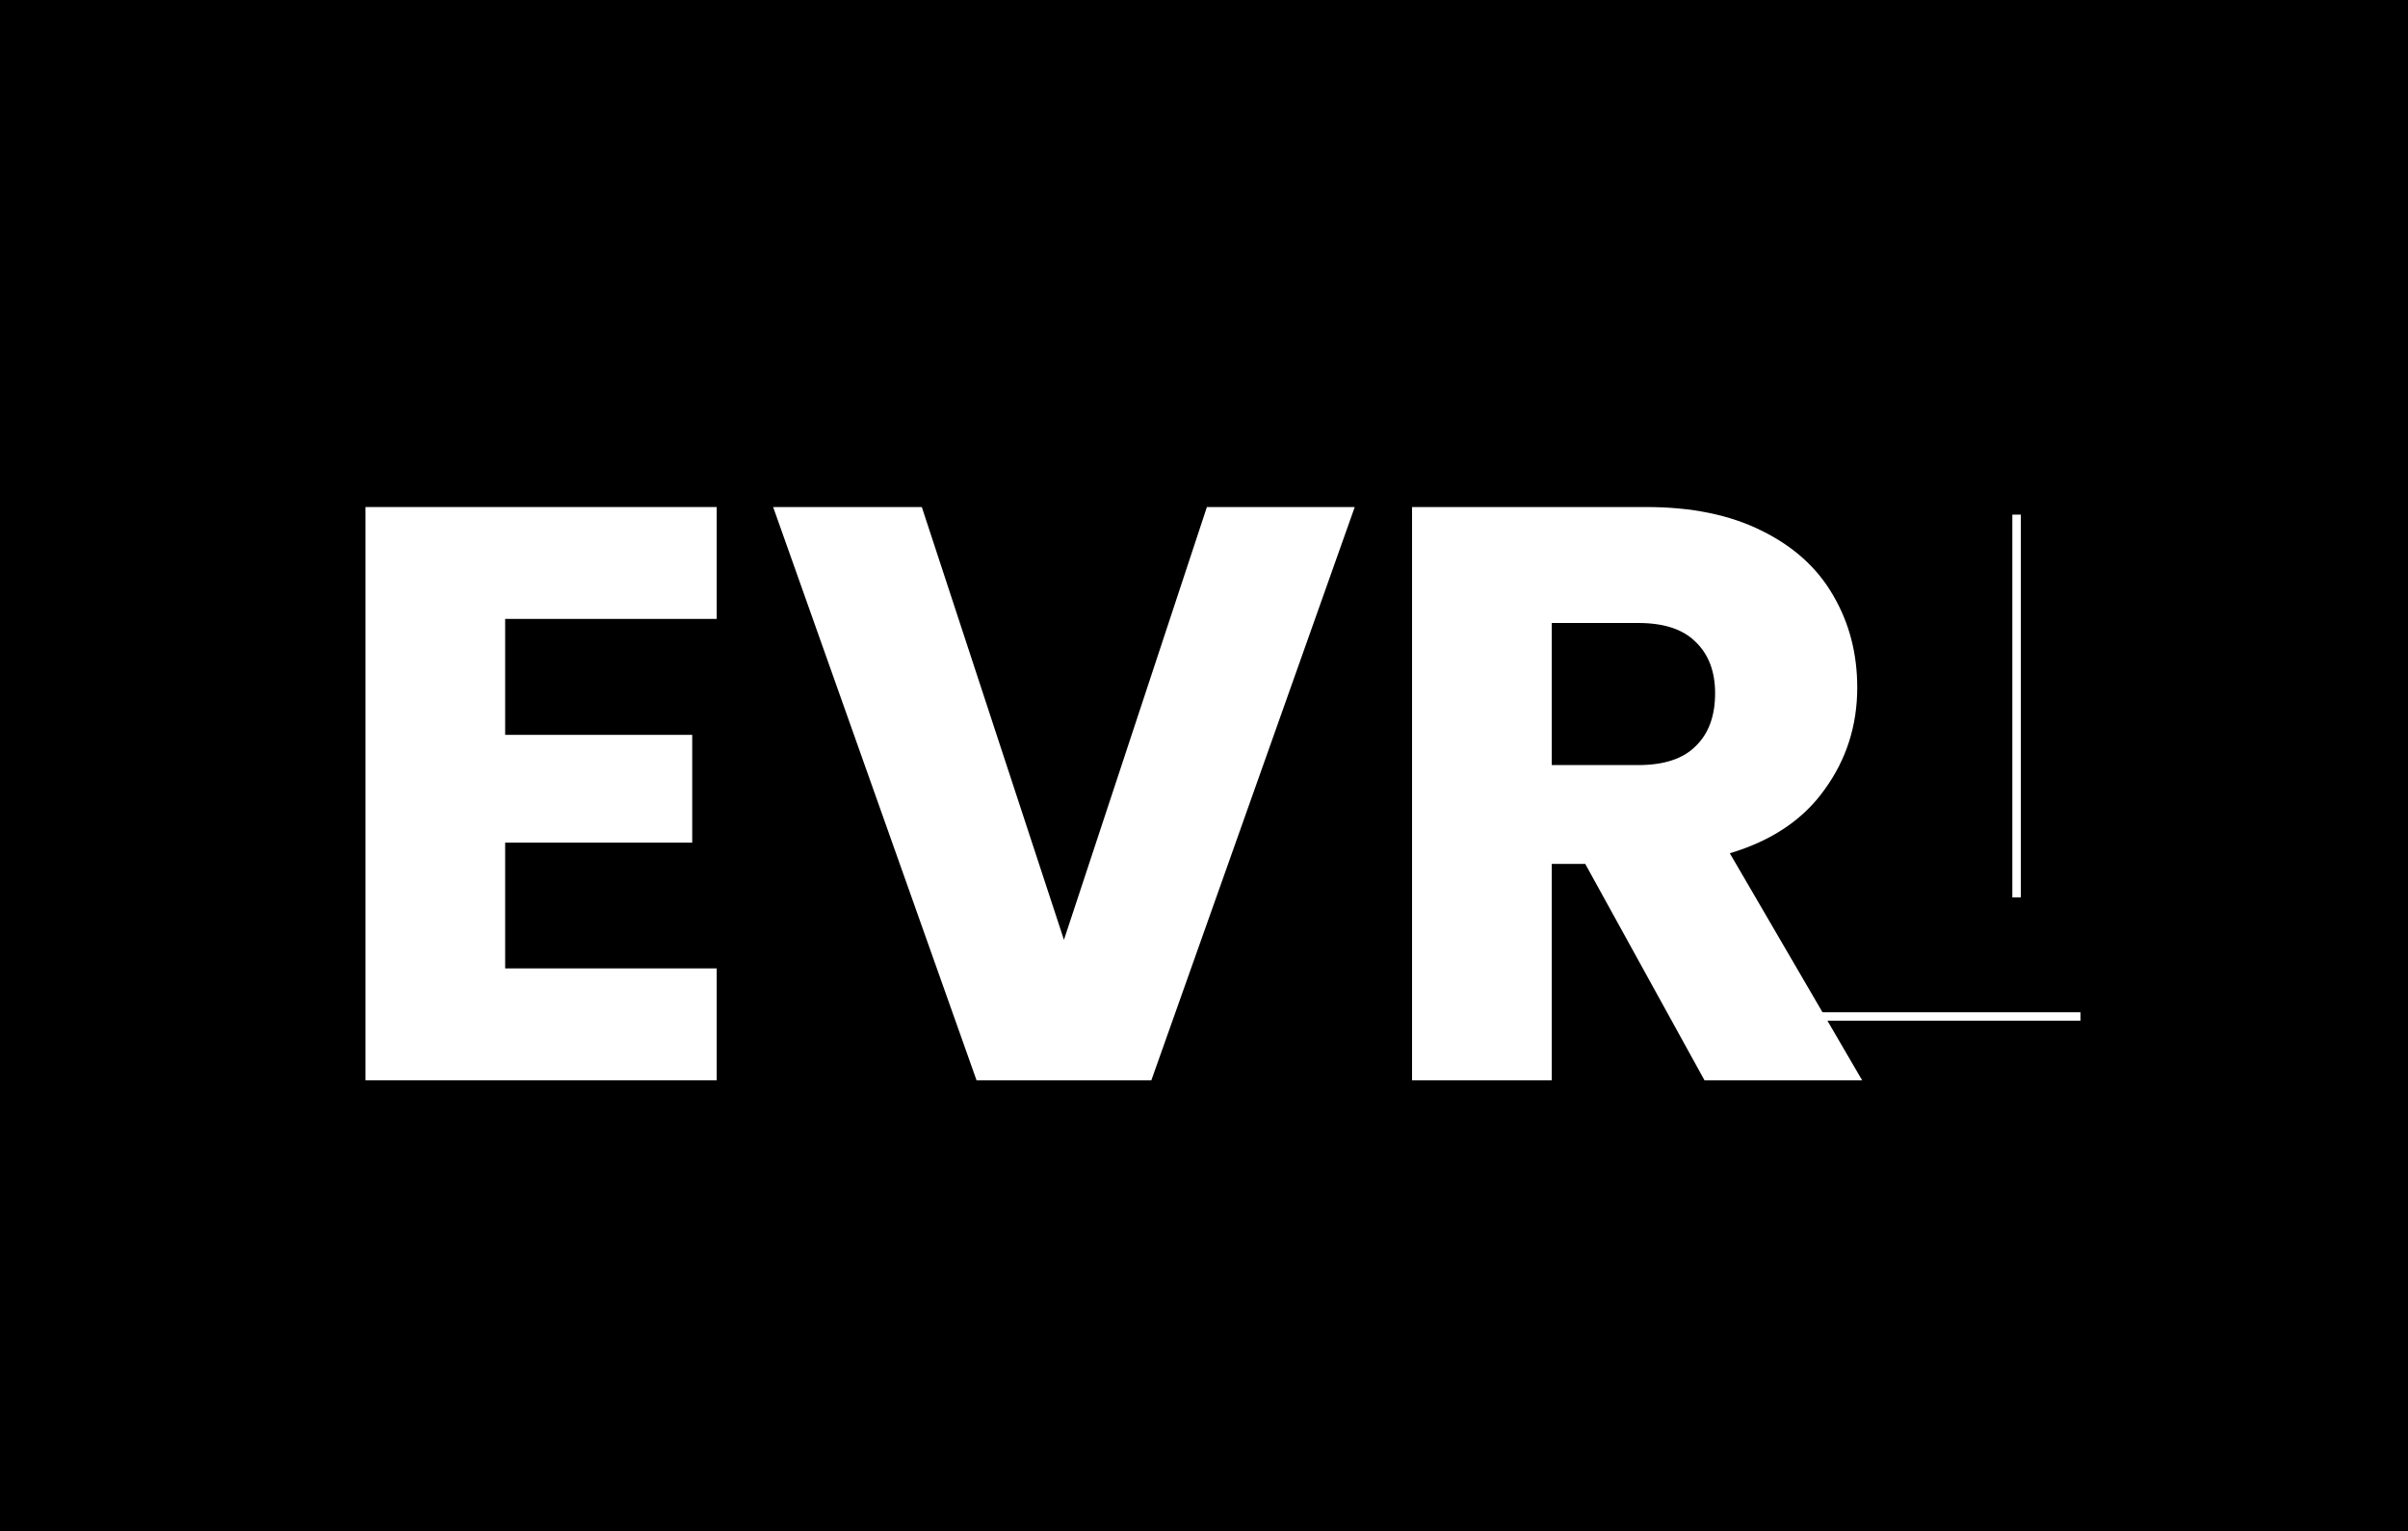 <svg width="283" height="180" viewBox="0 0 283 180" fill="none" xmlns="http://www.w3.org/2000/svg">
<rect width="283" height="180" fill="black"/>
<path d="M200.32 127L186.304 101.56H182.368V127H165.952V59.608H193.504C198.816 59.608 203.328 60.536 207.04 62.392C210.816 64.248 213.632 66.808 215.488 70.072C217.344 73.272 218.272 76.856 218.272 80.824C218.272 85.304 216.992 89.304 214.432 92.824C211.936 96.344 208.224 98.84 203.296 100.312L218.848 127H200.32ZM182.368 89.944H192.544C195.552 89.944 197.792 89.208 199.264 87.736C200.8 86.264 201.568 84.184 201.568 81.496C201.568 78.936 200.8 76.92 199.264 75.448C197.792 73.976 195.552 73.24 192.544 73.24H182.368V89.944Z" fill="white"/>
<path d="M159.216 59.608L135.312 127H114.768L90.864 59.608H108.336L125.04 110.488L141.84 59.608H159.216Z" fill="white"/>
<path d="M59.368 72.76V86.392H81.352V99.064H59.368V113.848H84.232V127H42.952V59.608H84.232V72.76H59.368Z" fill="white"/>
<line x1="244.507" y1="119.5" x2="209.507" y2="119.5" stroke="white" strokeWidth="15"/>
<line x1="237" y1="105.5" x2="237" y2="60.5" stroke="white" strokeWidth="15"/>
</svg>
